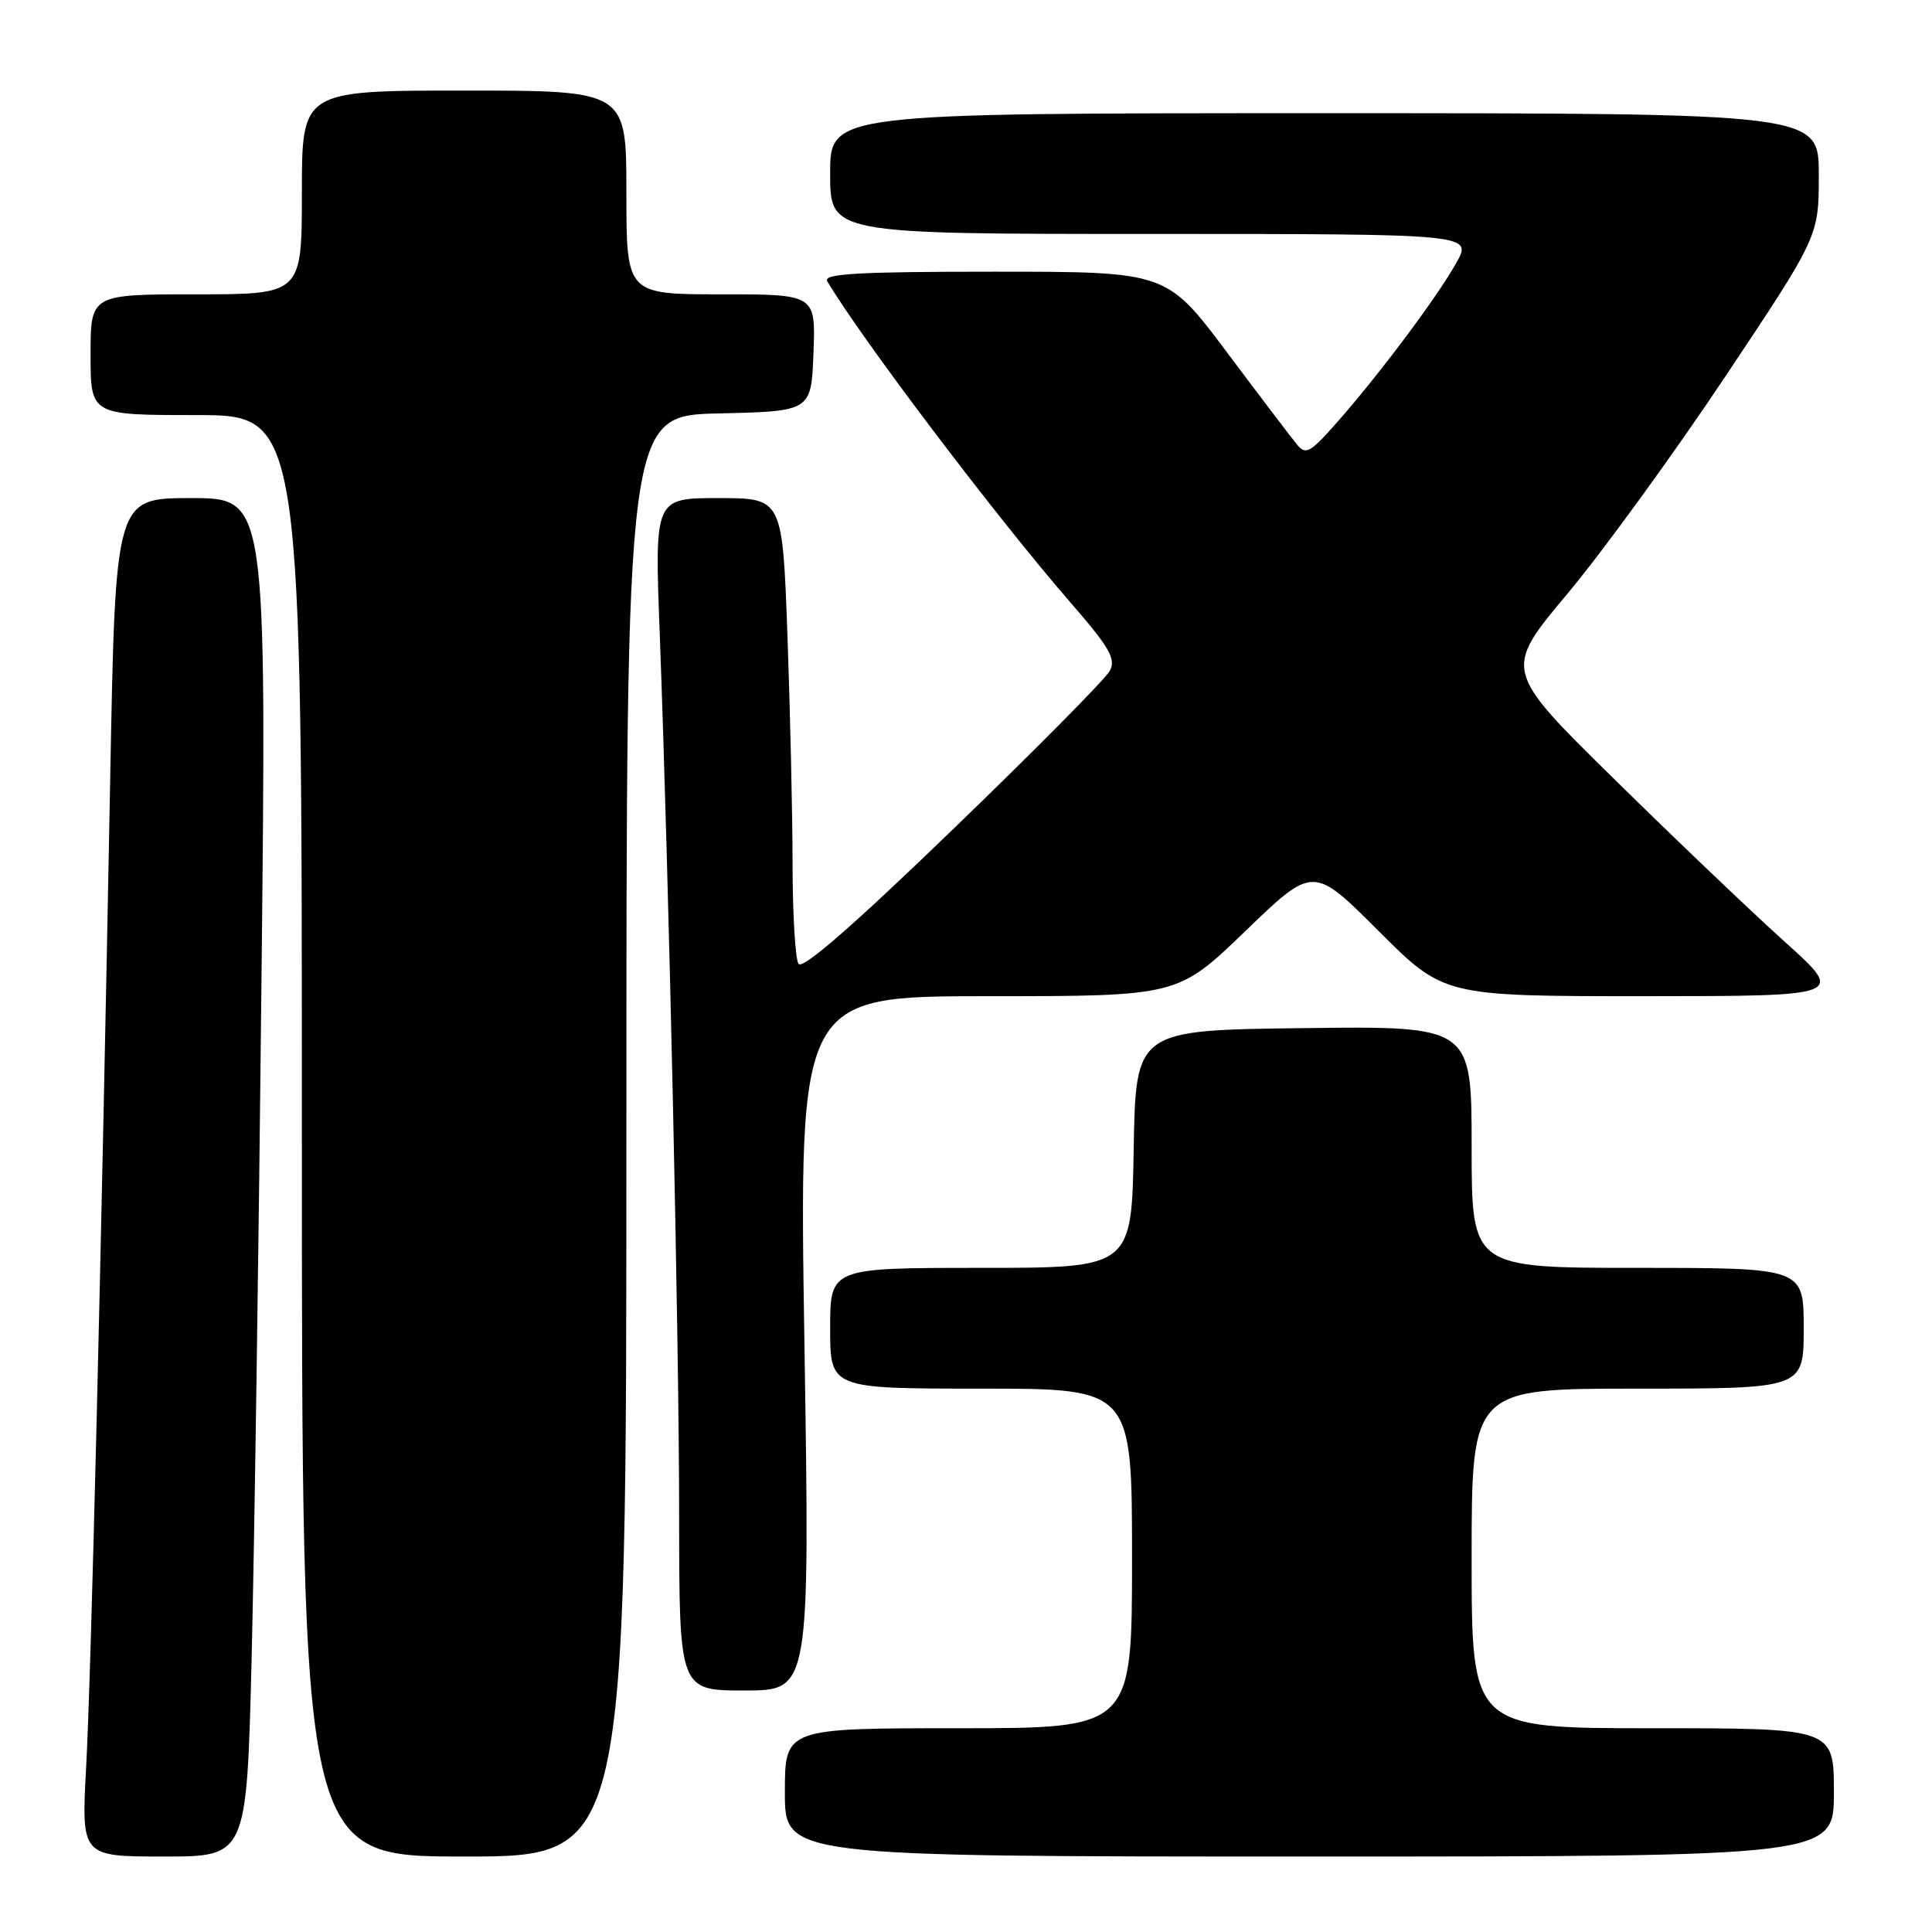 <?xml version="1.0" encoding="UTF-8" standalone="no"?>
<!DOCTYPE svg PUBLIC "-//W3C//DTD SVG 1.1//EN" "http://www.w3.org/Graphics/SVG/1.1/DTD/svg11.dtd" >
<svg xmlns="http://www.w3.org/2000/svg" xmlns:xlink="http://www.w3.org/1999/xlink" version="1.1" viewBox="0 0 256 256">
 <g >
 <path fill="currentColor"
d=" M 33.34 219.75 C 33.70 205.31 34.29 164.81 34.65 129.75 C 35.32 66.00 35.32 66.00 25.31 66.00 C 15.30 66.00 15.30 66.00 14.61 102.75 C 13.43 166.39 12.07 222.07 11.41 234.25 C 10.78 246.00 10.78 246.00 21.74 246.00 C 32.69 246.00 32.69 246.00 33.34 219.75 Z  M 83.00 150.53 C 83.00 55.06 83.00 55.06 95.25 54.78 C 107.50 54.50 107.50 54.50 107.79 46.75 C 108.08 39.00 108.08 39.00 95.54 39.00 C 83.00 39.00 83.00 39.00 83.00 25.50 C 83.00 12.00 83.00 12.00 61.50 12.00 C 40.00 12.00 40.00 12.00 40.00 25.50 C 40.00 39.00 40.00 39.00 26.00 39.00 C 12.00 39.00 12.00 39.00 12.00 47.00 C 12.00 55.00 12.00 55.00 26.00 55.00 C 40.00 55.00 40.00 55.00 40.00 150.50 C 40.00 246.00 40.00 246.00 61.50 246.00 C 83.00 246.00 83.00 246.00 83.00 150.53 Z  M 243.00 237.50 C 243.00 229.00 243.00 229.00 219.00 229.00 C 195.00 229.00 195.00 229.00 195.00 206.50 C 195.00 184.00 195.00 184.00 217.00 184.00 C 239.00 184.00 239.00 184.00 239.00 176.00 C 239.00 168.00 239.00 168.00 217.00 168.00 C 195.00 168.00 195.00 168.00 195.00 151.98 C 195.00 135.96 195.00 135.96 172.75 136.23 C 150.50 136.50 150.50 136.50 150.22 152.25 C 149.95 168.00 149.95 168.00 129.97 168.00 C 110.00 168.00 110.00 168.00 110.00 176.00 C 110.00 184.00 110.00 184.00 130.00 184.00 C 150.00 184.00 150.00 184.00 150.00 206.50 C 150.00 229.00 150.00 229.00 127.00 229.00 C 104.00 229.00 104.00 229.00 104.00 237.50 C 104.00 246.00 104.00 246.00 173.50 246.00 C 243.00 246.00 243.00 246.00 243.00 237.50 Z  M 106.59 178.00 C 105.87 132.00 105.87 132.00 130.97 132.00 C 156.07 132.00 156.07 132.00 165.04 123.35 C 174.01 114.70 174.01 114.70 182.66 123.35 C 191.31 132.00 191.31 132.00 217.91 132.00 C 244.50 131.99 244.50 131.99 236.50 124.80 C 232.10 120.84 221.91 111.12 213.86 103.20 C 199.21 88.80 199.21 88.80 207.71 78.65 C 212.38 73.07 221.78 60.13 228.60 49.91 C 241.00 31.32 241.00 31.32 241.00 23.16 C 241.00 15.00 241.00 15.00 175.50 15.00 C 110.00 15.00 110.00 15.00 110.00 23.00 C 110.00 31.00 110.00 31.00 152.56 31.00 C 195.13 31.00 195.13 31.00 192.96 34.85 C 190.40 39.41 182.71 49.69 177.13 56.00 C 173.57 60.03 173.02 60.33 171.83 58.87 C 171.10 57.98 166.91 52.47 162.53 46.62 C 154.56 36.00 154.56 36.00 131.72 36.00 C 113.73 36.00 109.04 36.27 109.61 37.25 C 113.92 44.60 132.09 68.62 141.77 79.75 C 147.04 85.81 147.90 87.31 147.05 88.90 C 146.50 89.94 137.16 99.38 126.30 109.86 C 113.06 122.65 106.32 128.53 105.80 127.71 C 105.38 127.05 105.02 121.06 105.02 114.41 C 105.01 107.76 104.70 94.15 104.34 84.16 C 103.68 66.00 103.68 66.00 95.21 66.00 C 86.74 66.00 86.74 66.00 87.41 83.75 C 88.64 116.49 89.98 177.28 89.99 200.75 C 90.00 224.00 90.00 224.00 98.65 224.00 C 107.31 224.00 107.31 224.00 106.59 178.00 Z "/>
</g>
</svg>